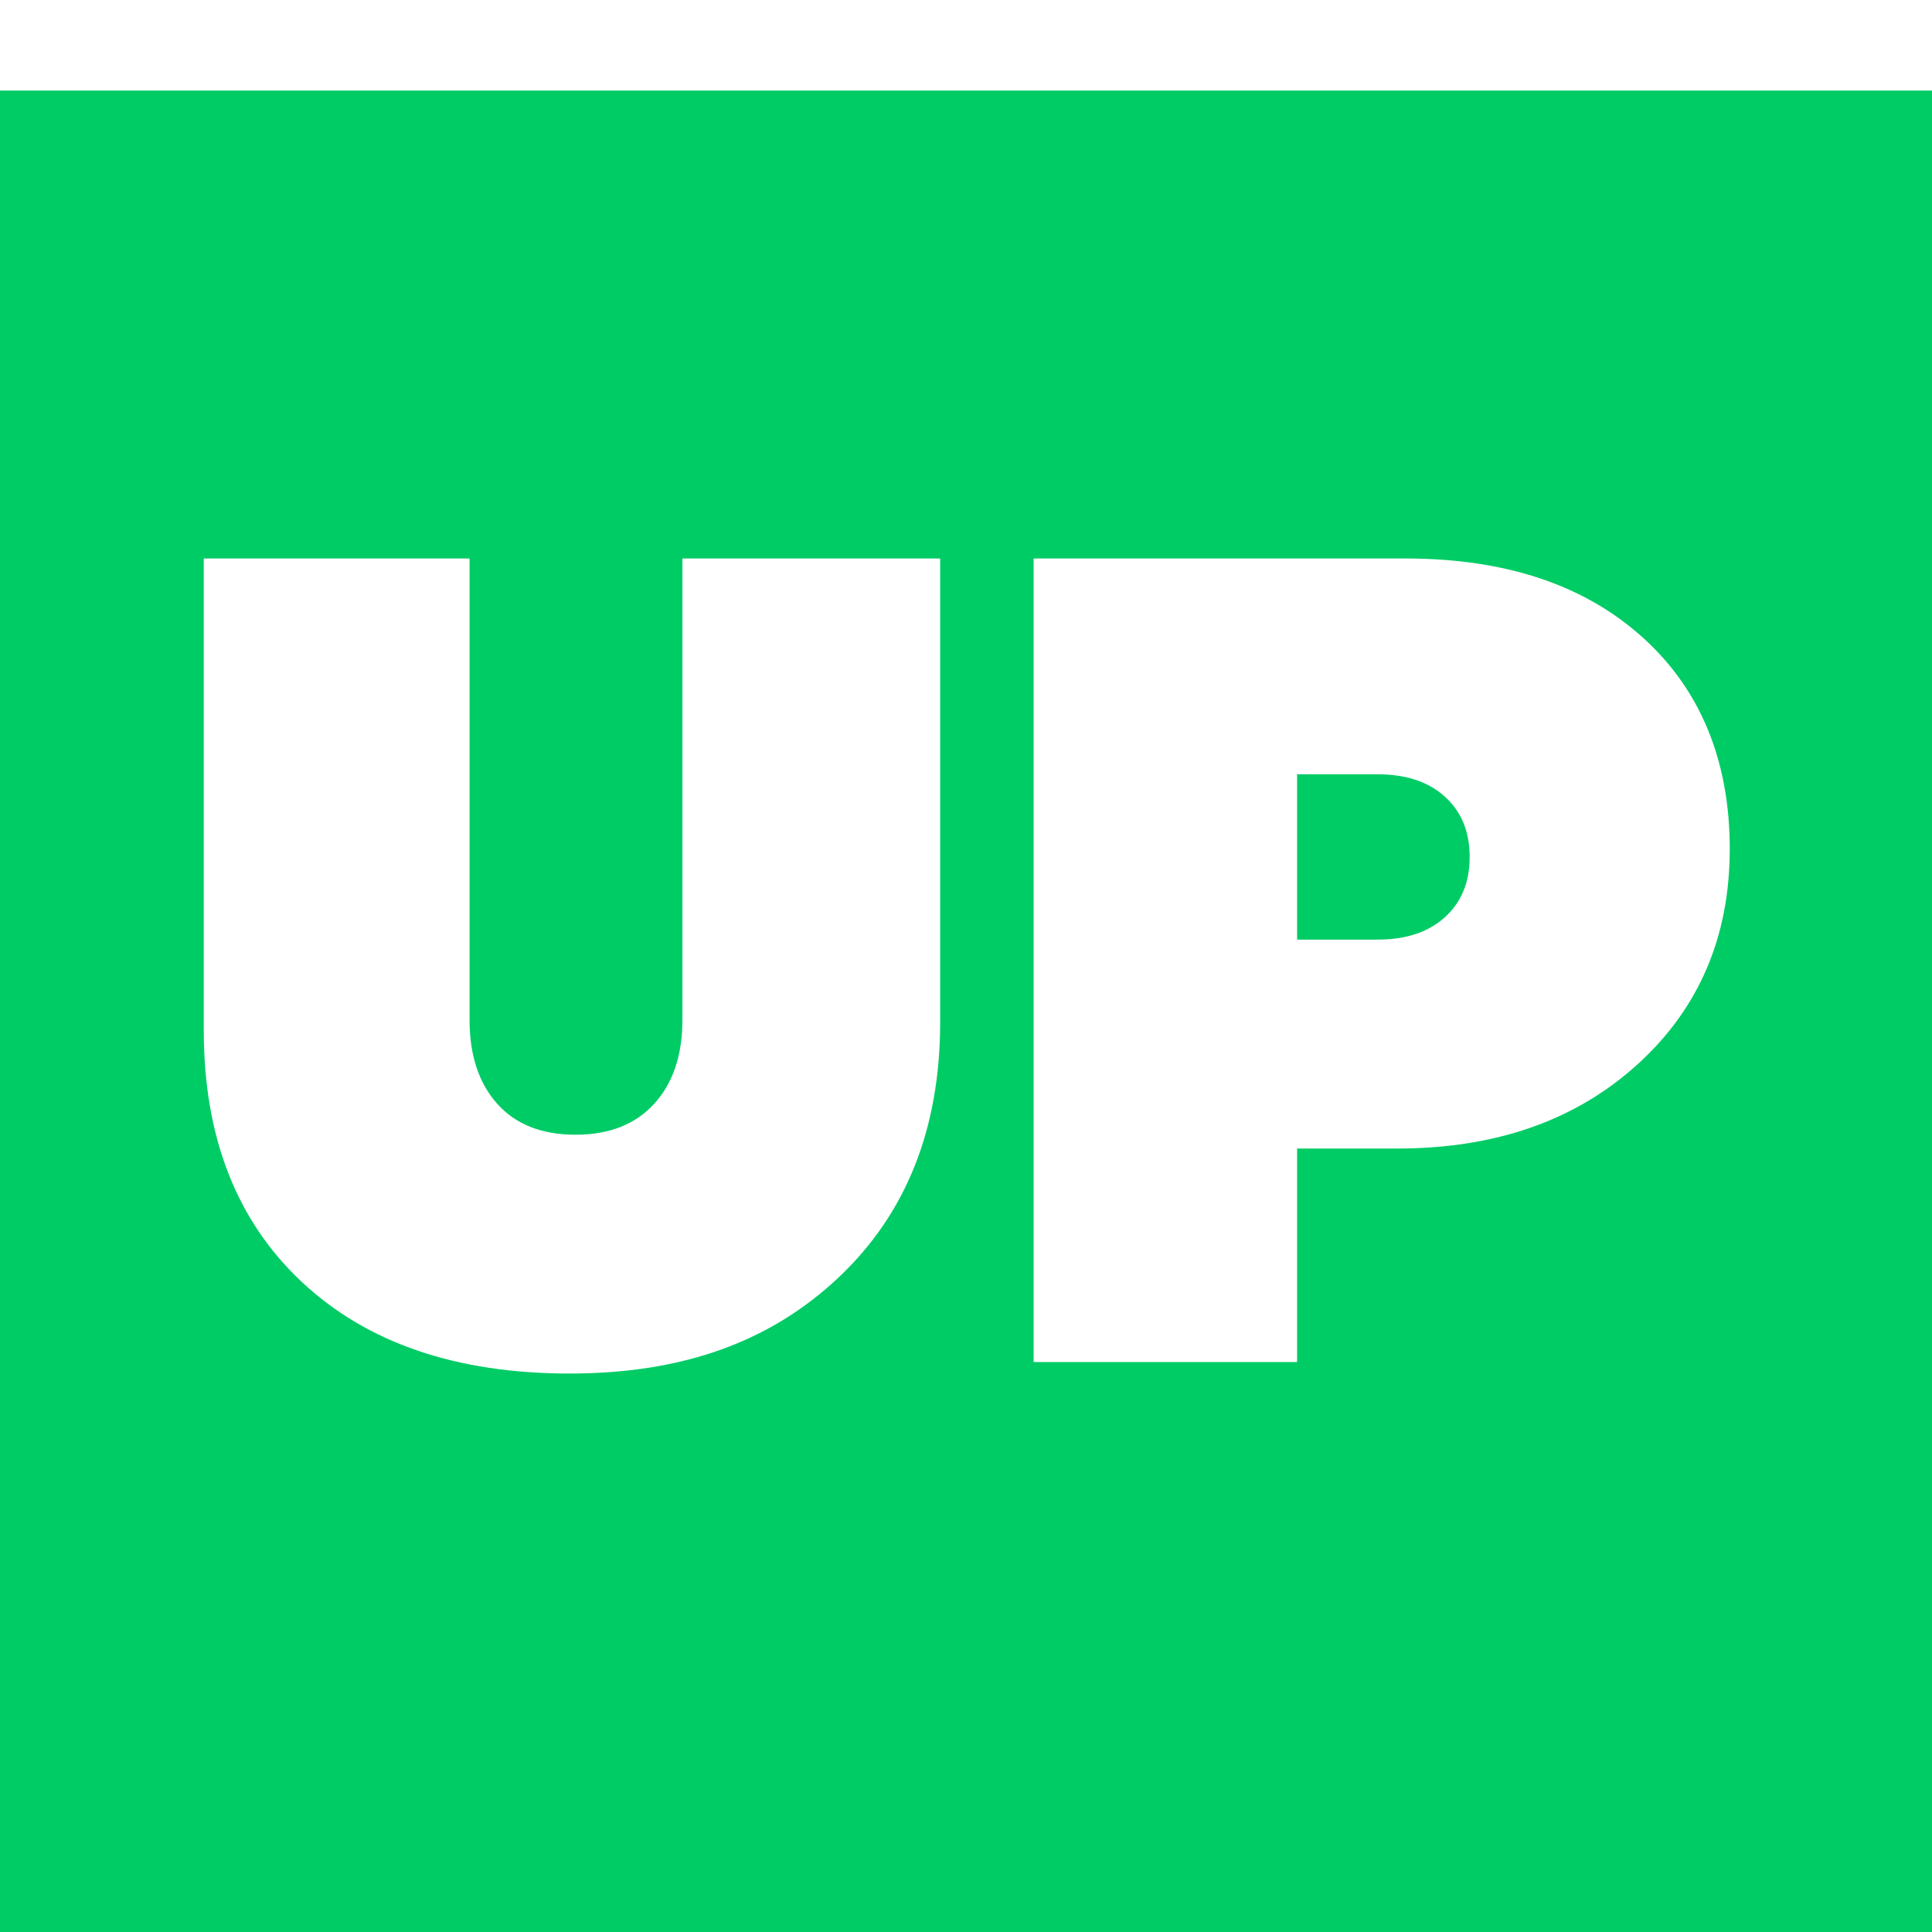<svg width="512" height="512" viewBox="0 0 512 512" fill="none" xmlns="http://www.w3.org/2000/svg">
<g clip-path="url(#clip0_3903_25502)">
<g filter="url(#filter0_d_3903_25502)">
<path d="M512 0H0V512H512V0Z" fill="#00CC66"/>
</g>
<path d="M180.846 270.297C180.846 279.625 178.353 287.027 173.381 292.502C168.397 297.976 161.435 300.714 152.495 300.714C143.555 300.714 136.639 297.976 131.758 292.502C126.877 287.027 124.442 279.625 124.442 270.297V148H54V273.034C54 301.226 62.631 323.433 79.915 339.662C97.189 355.891 120.875 364 150.963 364C181.052 364 204.178 355.537 222.171 338.601C240.165 321.664 249.15 299.105 249.15 270.901V148H180.846V270.297Z" fill="white"/>
<path d="M435.218 168.837C419.773 154.945 398.831 148 372.402 148H273.918V360.955H343.742V304.374H370.275C396.293 304.374 417.488 296.972 433.858 282.157C450.217 267.353 458.402 248.284 458.402 224.961C458.402 201.638 450.673 182.717 435.218 168.826V168.837ZM382.918 243.072C378.54 247.03 372.606 249.003 365.085 249.003H343.742V205.196H365.085C372.606 205.196 378.552 207.169 382.918 211.127C387.285 215.084 389.48 220.41 389.48 227.094C389.48 233.777 387.285 239.115 382.918 243.072Z" fill="white"/>
</g>
<defs>
<filter id="filter0_d_3903_25502" x="-30" y="-6" width="572" height="572" filterUnits="userSpaceOnUse" color-interpolation-filters="sRGB">
<feFlood flood-opacity="0" result="BackgroundImageFix"/>
<feColorMatrix in="SourceAlpha" type="matrix" values="0 0 0 0 0 0 0 0 0 0 0 0 0 0 0 0 0 0 127 0" result="hardAlpha"/>
<feOffset dy="24"/>
<feGaussianBlur stdDeviation="15"/>
<feComposite in2="hardAlpha" operator="out"/>
<feColorMatrix type="matrix" values="0 0 0 0 0.242 0 0 0 0 0.242 0 0 0 0 0.242 0 0 0 0.15 0"/>
<feBlend mode="normal" in2="BackgroundImageFix" result="effect1_dropShadow_3903_25502"/>
<feBlend mode="normal" in="SourceGraphic" in2="effect1_dropShadow_3903_25502" result="shape"/>
</filter>
<clipPath id="clip0_3903_25502">
<rect width="512" height="512" fill="white"/>
</clipPath>
</defs>
</svg>
